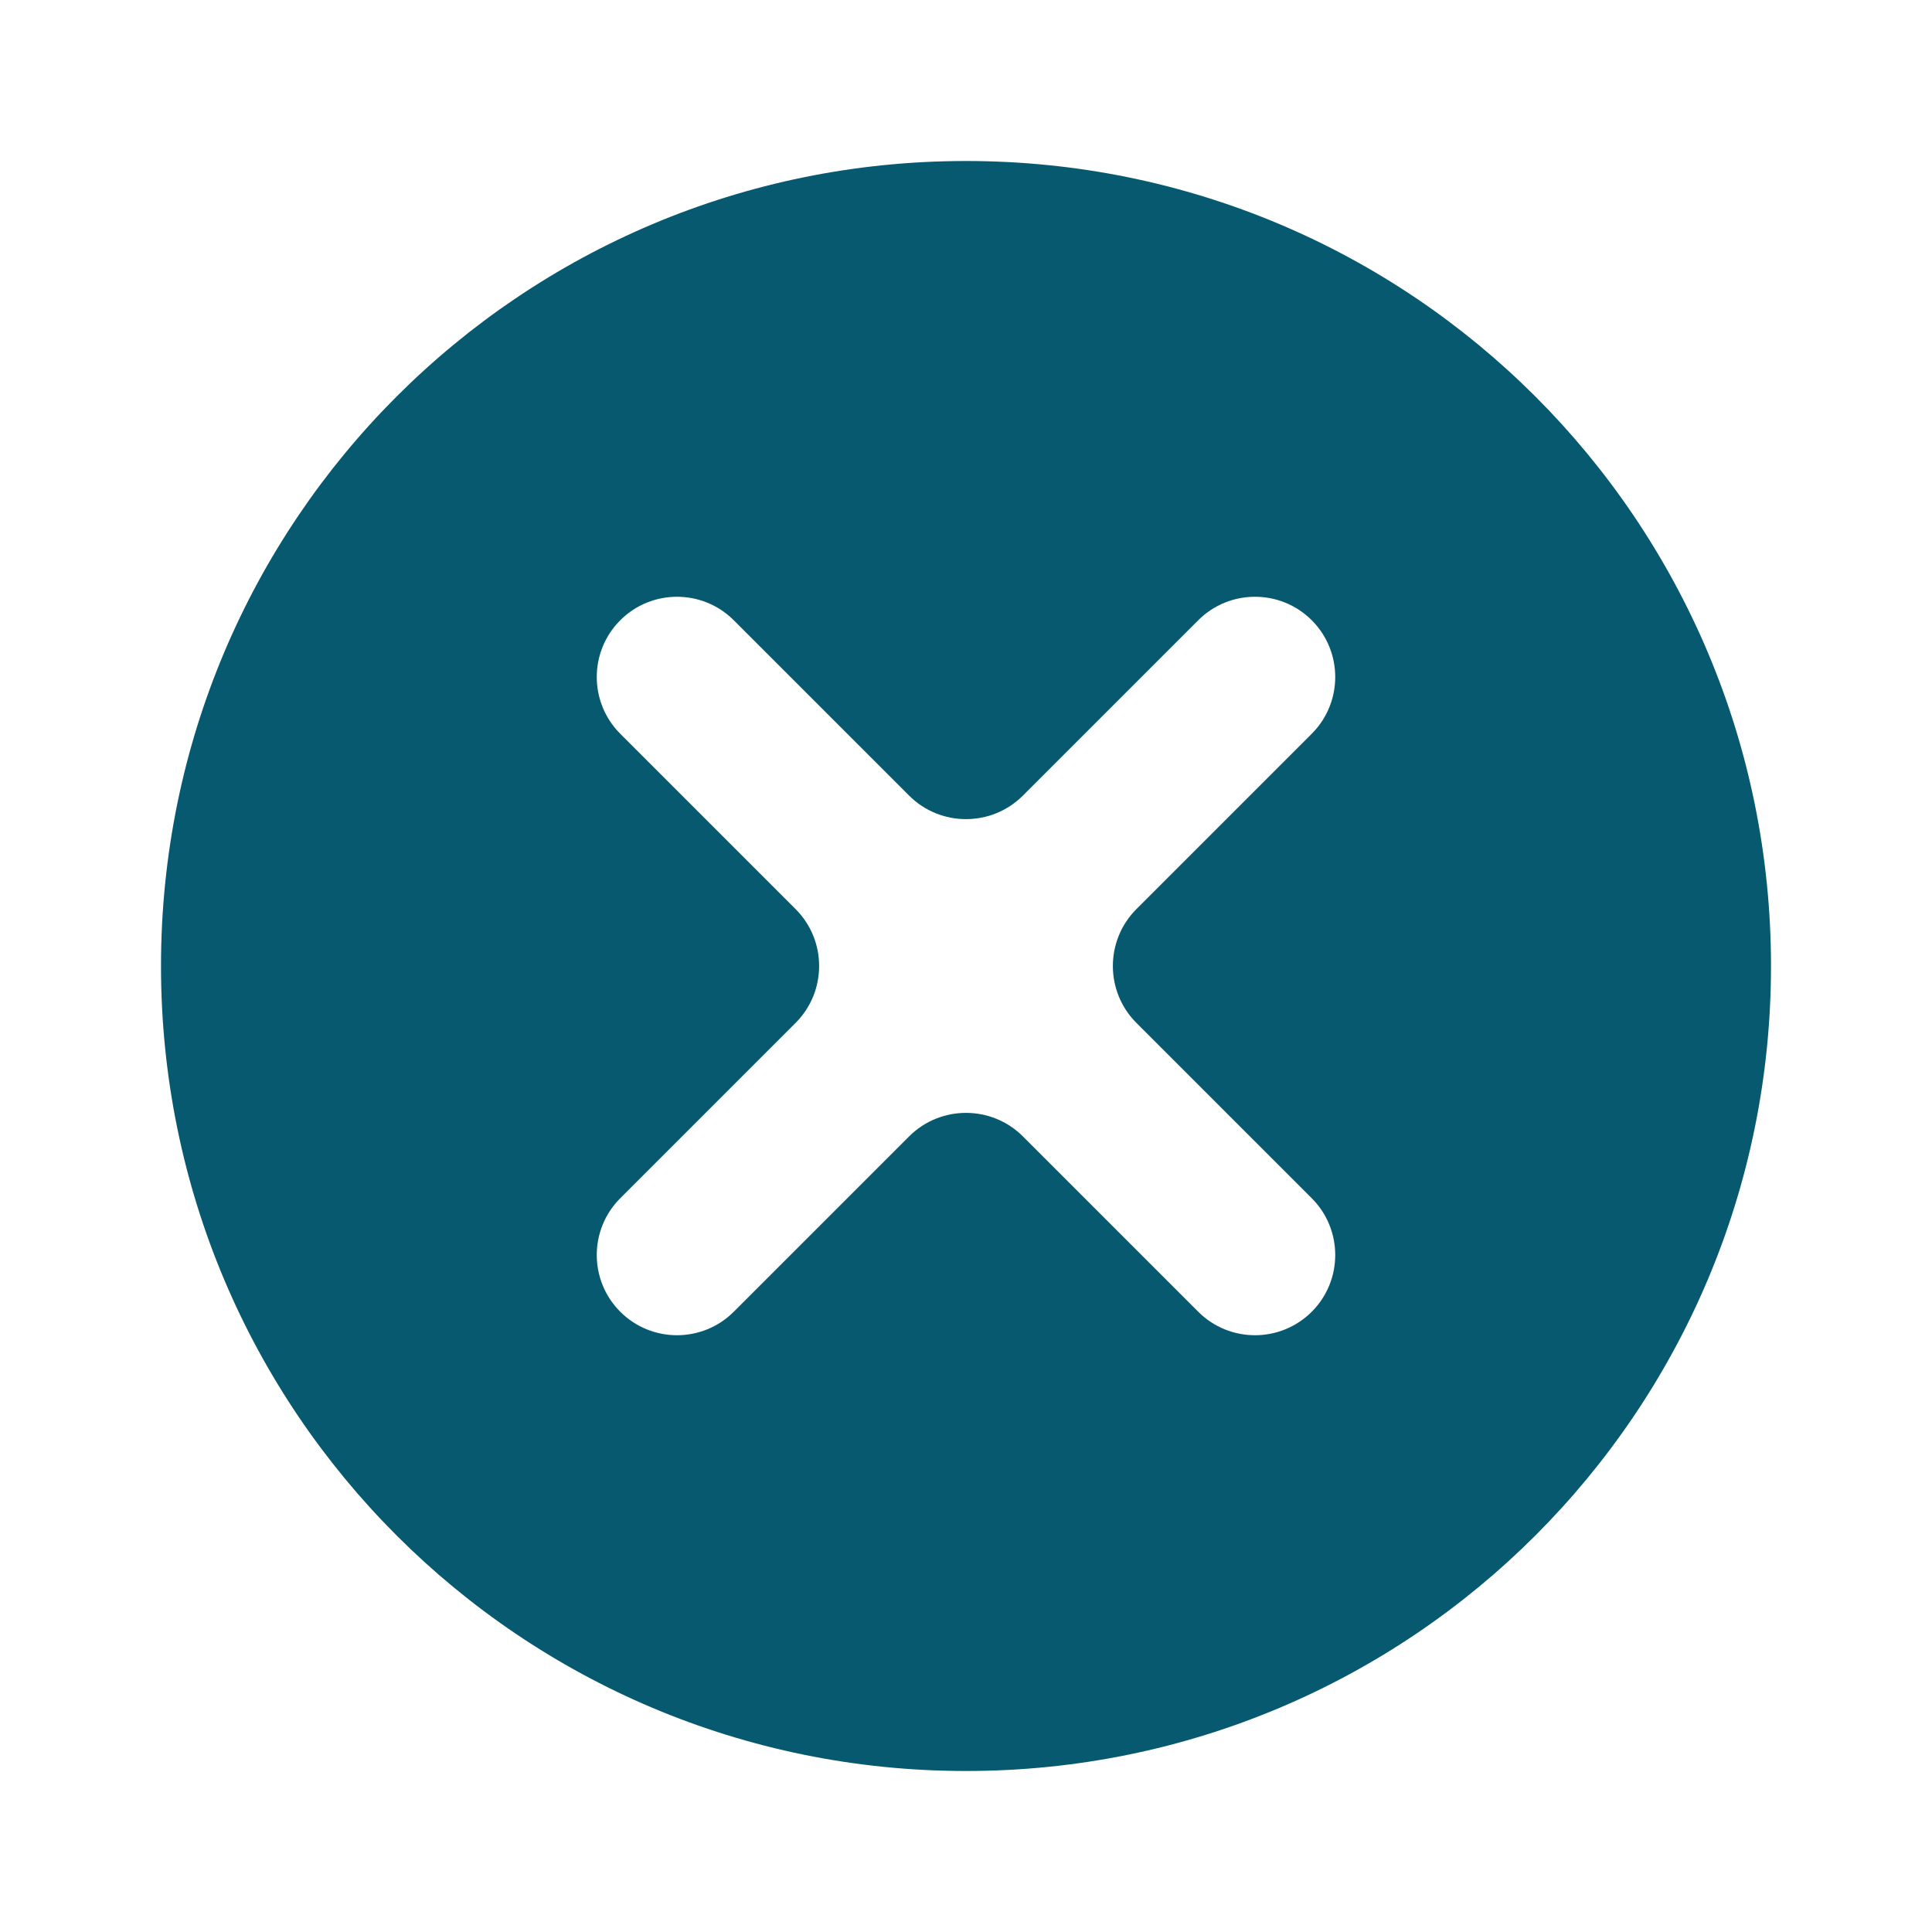 <svg width="24" height="24" viewBox="0 0 24 24" fill="none" xmlns="http://www.w3.org/2000/svg">
<path d="M12 2C6.47 2 2 6.47 2 12C2 17.53 6.47 22 12 22C17.53 22 22 17.53 22 12C22 6.47 17.53 2 12 2ZM16.295 14.885C16.684 15.274 16.684 15.906 16.295 16.295C15.906 16.684 15.274 16.684 14.885 16.295L12.707 14.117C12.317 13.727 11.683 13.727 11.293 14.117L9.115 16.295C8.726 16.684 8.094 16.684 7.705 16.295C7.316 15.906 7.316 15.274 7.705 14.885L9.883 12.707C10.273 12.317 10.273 11.683 9.883 11.293L7.705 9.115C7.316 8.726 7.316 8.094 7.705 7.705C8.094 7.316 8.726 7.316 9.115 7.705L11.293 9.883C11.683 10.273 12.317 10.273 12.707 9.883L14.885 7.705C15.274 7.316 15.906 7.316 16.295 7.705C16.684 8.094 16.684 8.726 16.295 9.115L14.117 11.293C13.727 11.683 13.727 12.317 14.117 12.707L16.295 14.885Z" fill="#075970"/>
</svg>
